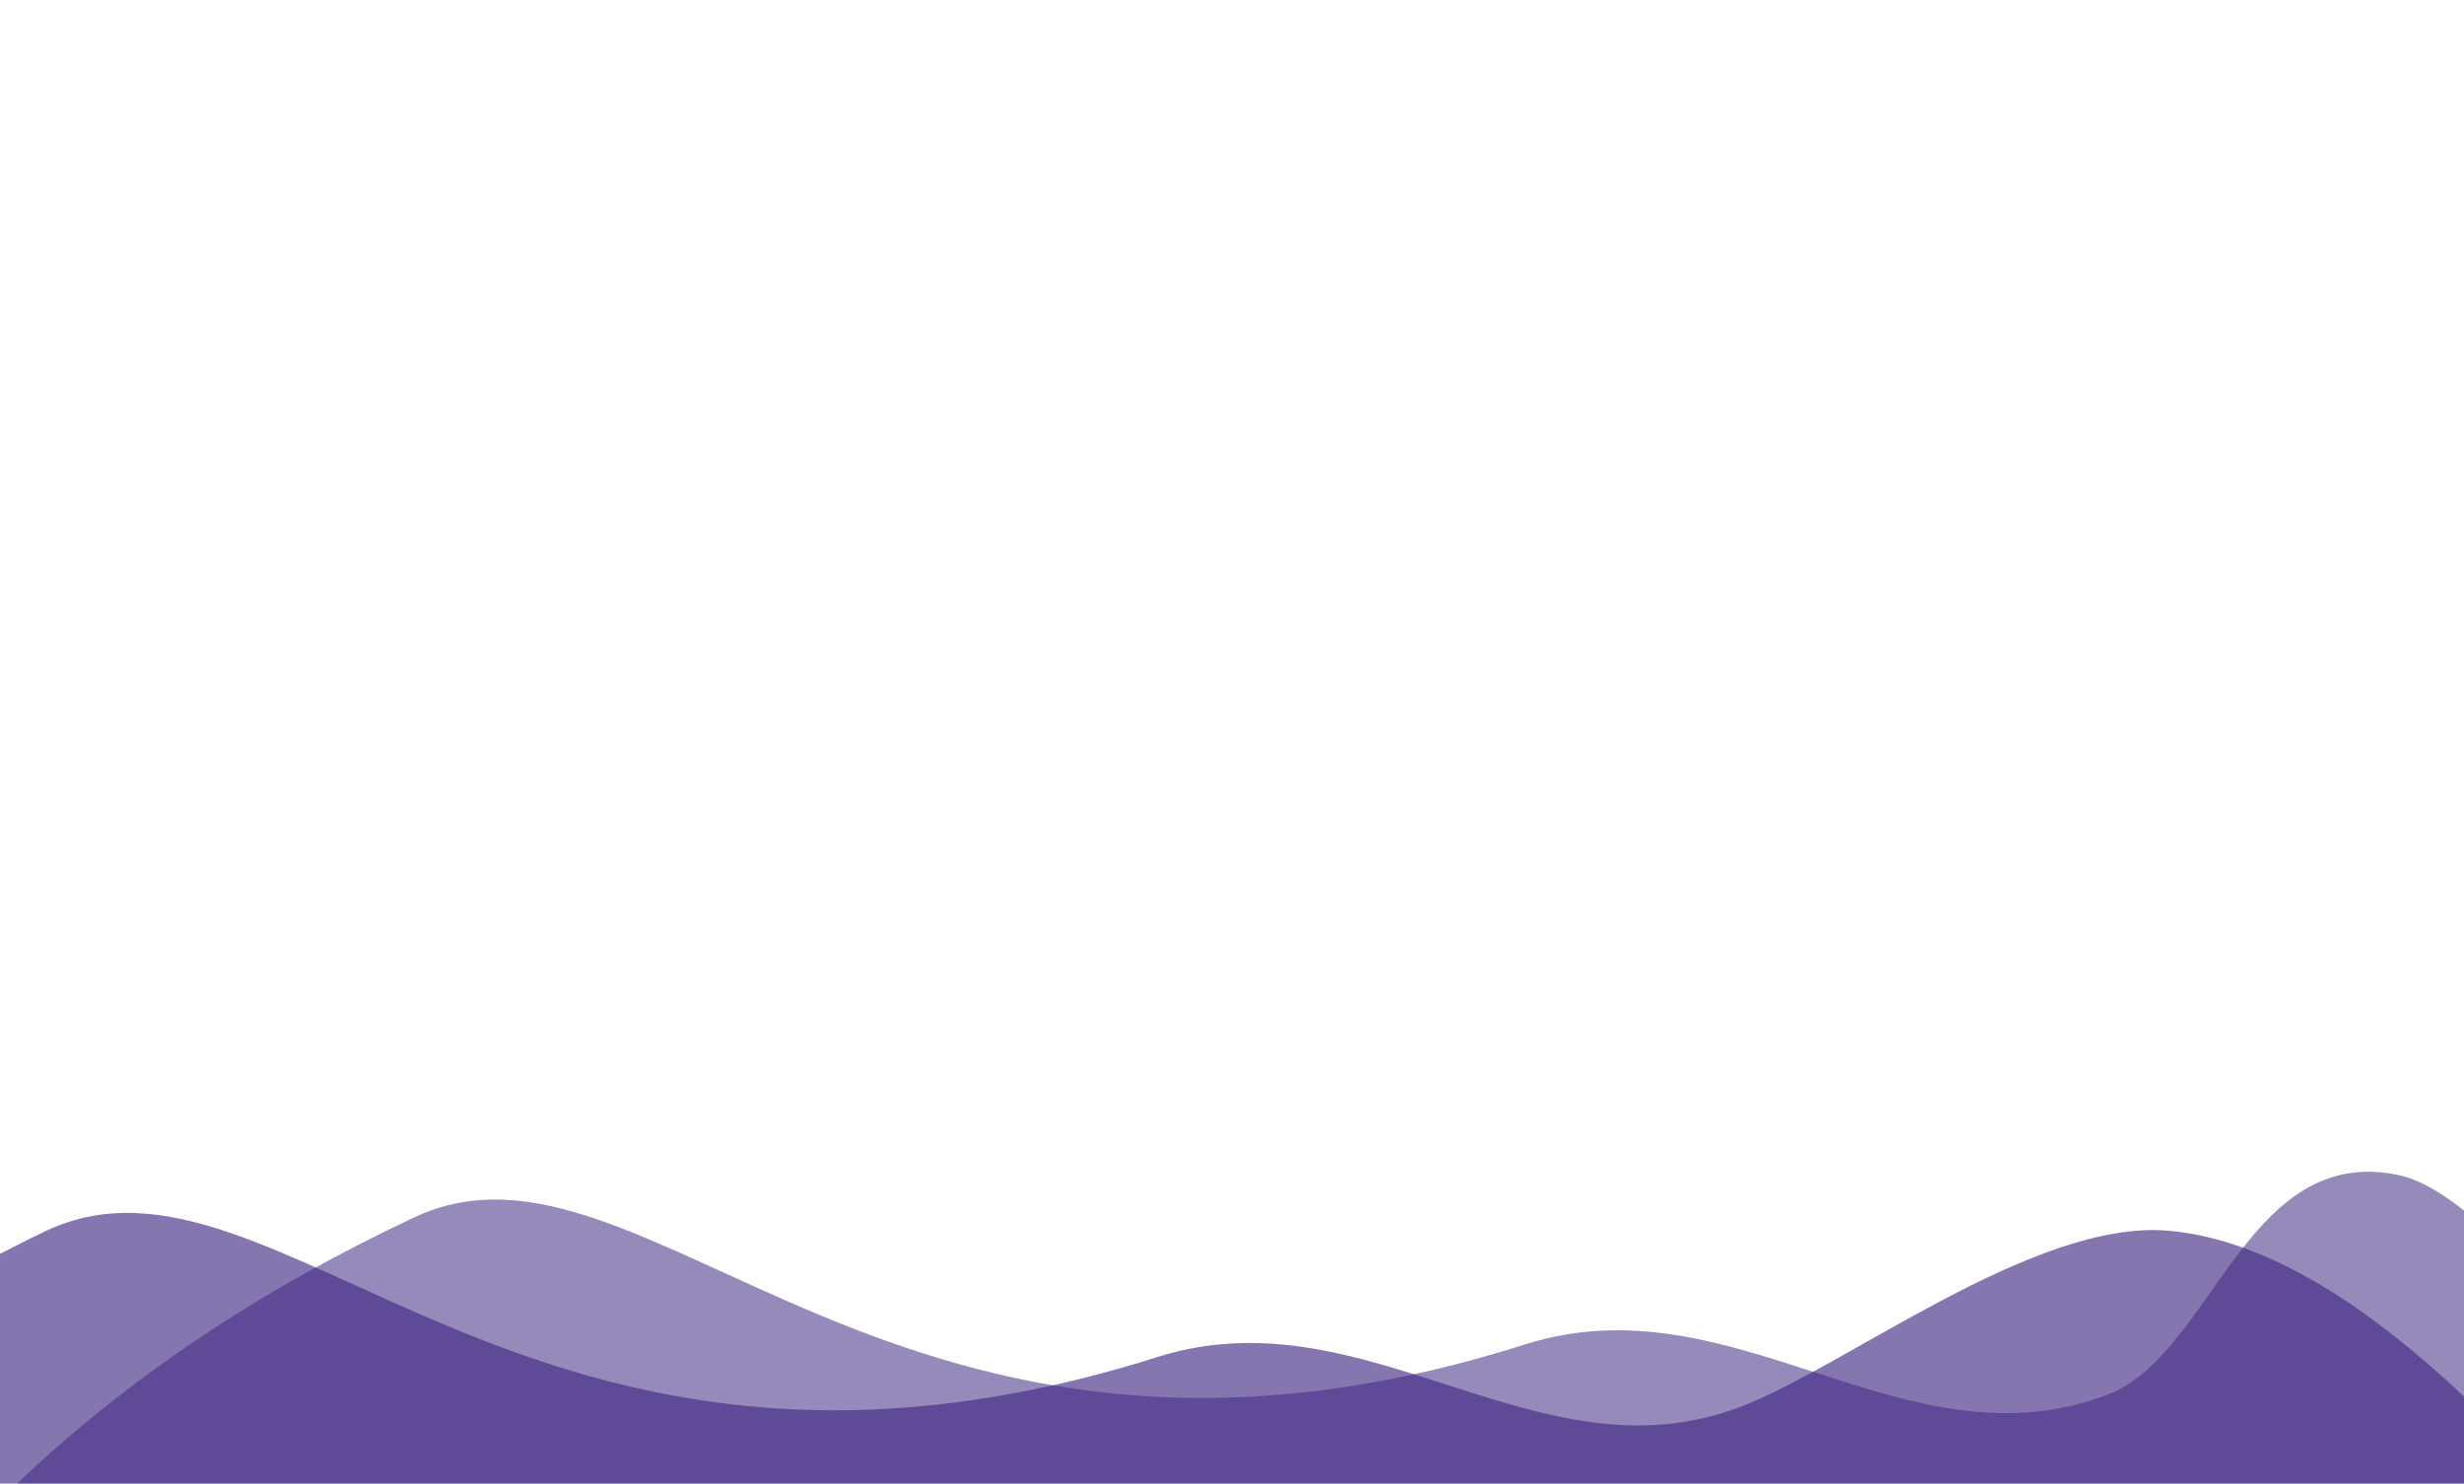 <?xml version="1.0" encoding="UTF-8"?>
<svg width="1438px" height="866px" viewBox="0 0 1438 866" version="1.1" xmlns="http://www.w3.org/2000/svg" xmlns:xlink="http://www.w3.org/1999/xlink">
    <!-- Generator: Sketch 52.1 (67048) - http://www.bohemiancoding.com/sketch -->
    <title>Background</title>
    <desc>Created with Sketch.</desc>
    <g id="Page-1" stroke="none" stroke-width="1" fill="none" fill-rule="evenodd">
        <g id="Login-(Blue-mode)" transform="translate(-2, 0)" fill-rule="nonzero">
            <g id="Login-page" transform="translate(2, -854)">
                <g id="Background" transform="translate(0, 821)">
                    <rect fill="#FFFFFF" x="0" y="0" width="1440" height="899"></rect>
                    <path d="M634,93 C695.01,156.844 746.799,234.083 789.367,324.717 C853.22,460.668 597.994,604.394 715.217,972.992 C754.023,1095.015 640.982,1194.274 685.827,1312.862 C709.059,1374.296 832.836,1393.682 814.071,1482.859 C811.657,1494.334 804.233,1507.714 791.799,1523 L634,1523 L634,267.808 L634,93 Z" id="Path-1" fill="#3D2681" opacity="0.538" transform="translate(725, 808) rotate(270) translate(-725, -808) "></path>
                    <path d="M788.629,127.104 C852.169,263.055 598.191,406.781 714.841,775.38 C753.458,897.402 640.969,996.662 685.595,1115.25 C708.713,1176.683 795.084,1286.773 788.629,1364.941 C784.326,1417.053 751.4,1475.406 689.854,1540 L641,1540 L641,100 L775.105,100 C781.145,111.701 785.653,120.736 788.629,127.104 Z" id="Path-2" fill="#3D2681" opacity="0.627" transform="translate(720, 820) rotate(270) translate(-720, -820) "></path>
                </g>
            </g>
        </g>
    </g>
</svg>